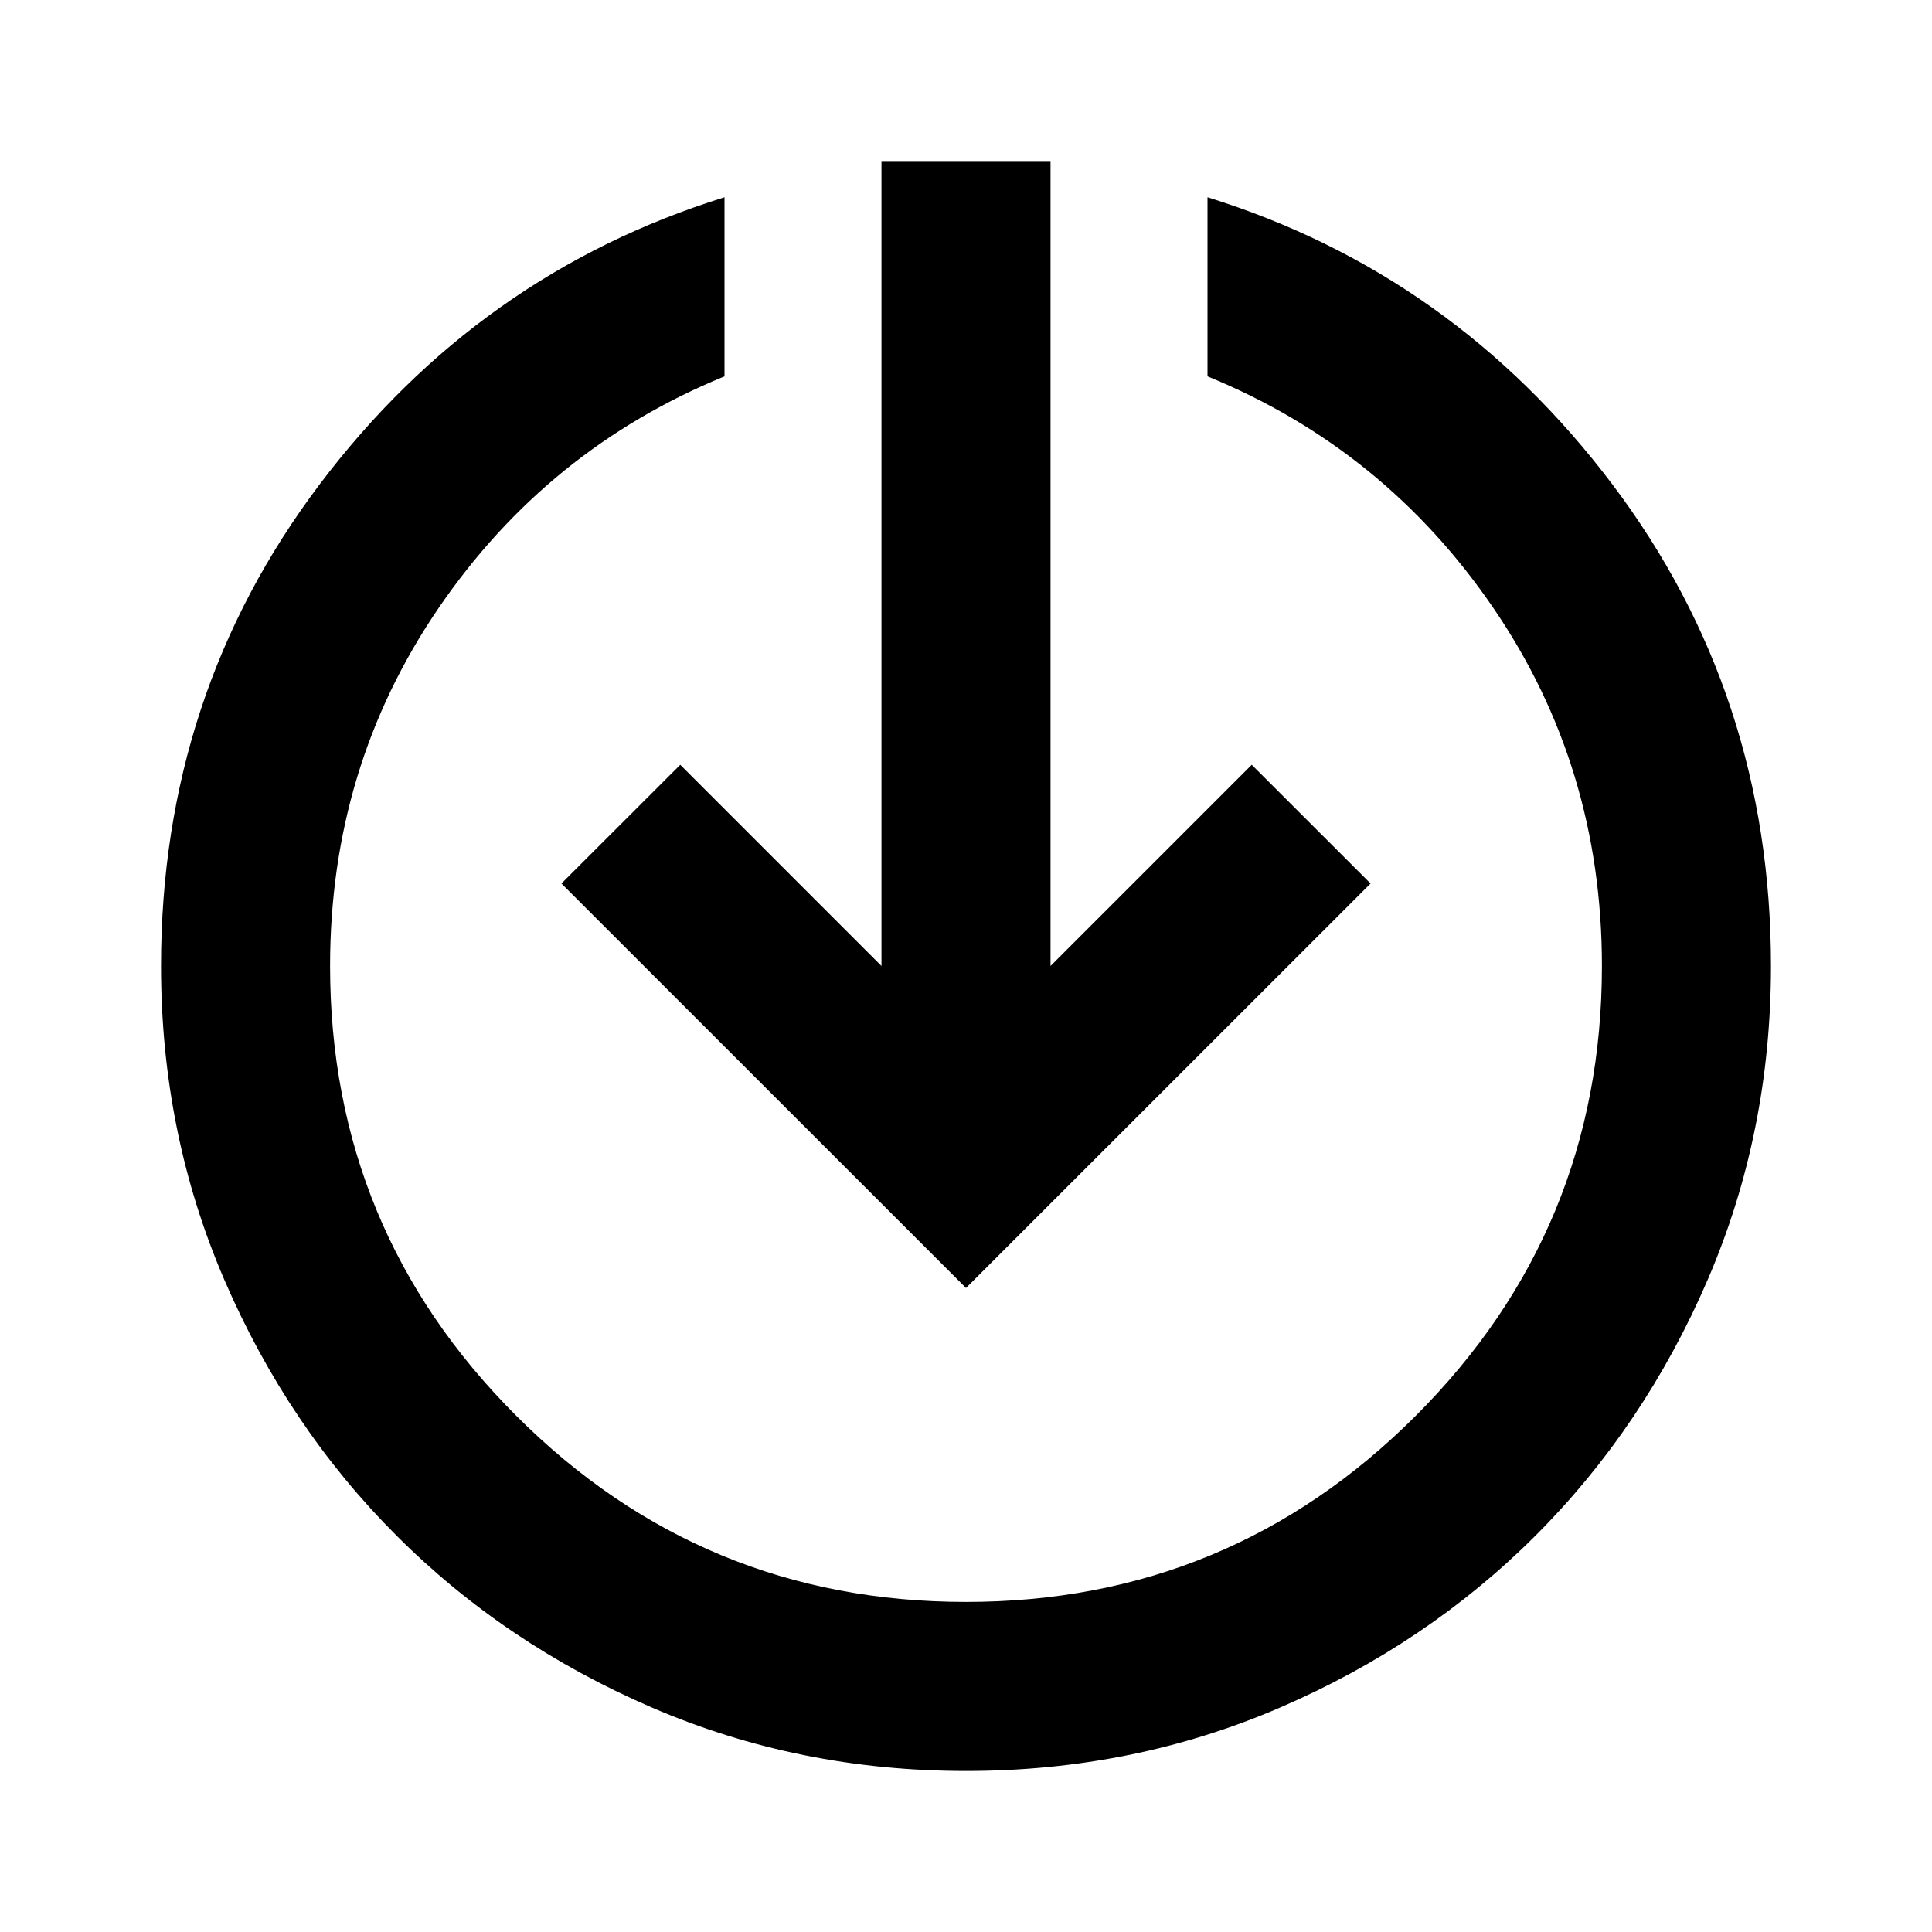 <svg xmlns="http://www.w3.org/2000/svg" height="20" width="20"><path d="M10 13.333 5.812 9.146 7.042 7.917 9.125 10V1.667H10.875V10L12.958 7.917L14.188 9.146ZM10 18.333Q8.271 18.333 6.75 17.677Q5.229 17.021 4.104 15.896Q2.979 14.771 2.323 13.25Q1.667 11.729 1.667 10Q1.667 7.188 3.312 5.01Q4.958 2.833 7.5 2.042V3.896Q5.667 4.646 4.542 6.292Q3.417 7.938 3.417 10Q3.417 12.729 5.344 14.656Q7.271 16.583 10 16.583Q12.729 16.583 14.656 14.656Q16.583 12.729 16.583 10Q16.583 7.938 15.458 6.292Q14.333 4.646 12.5 3.896V2.042Q15.042 2.833 16.688 5.01Q18.333 7.188 18.333 10Q18.333 11.729 17.677 13.25Q17.021 14.771 15.896 15.896Q14.771 17.021 13.25 17.677Q11.729 18.333 10 18.333Z"/></svg>